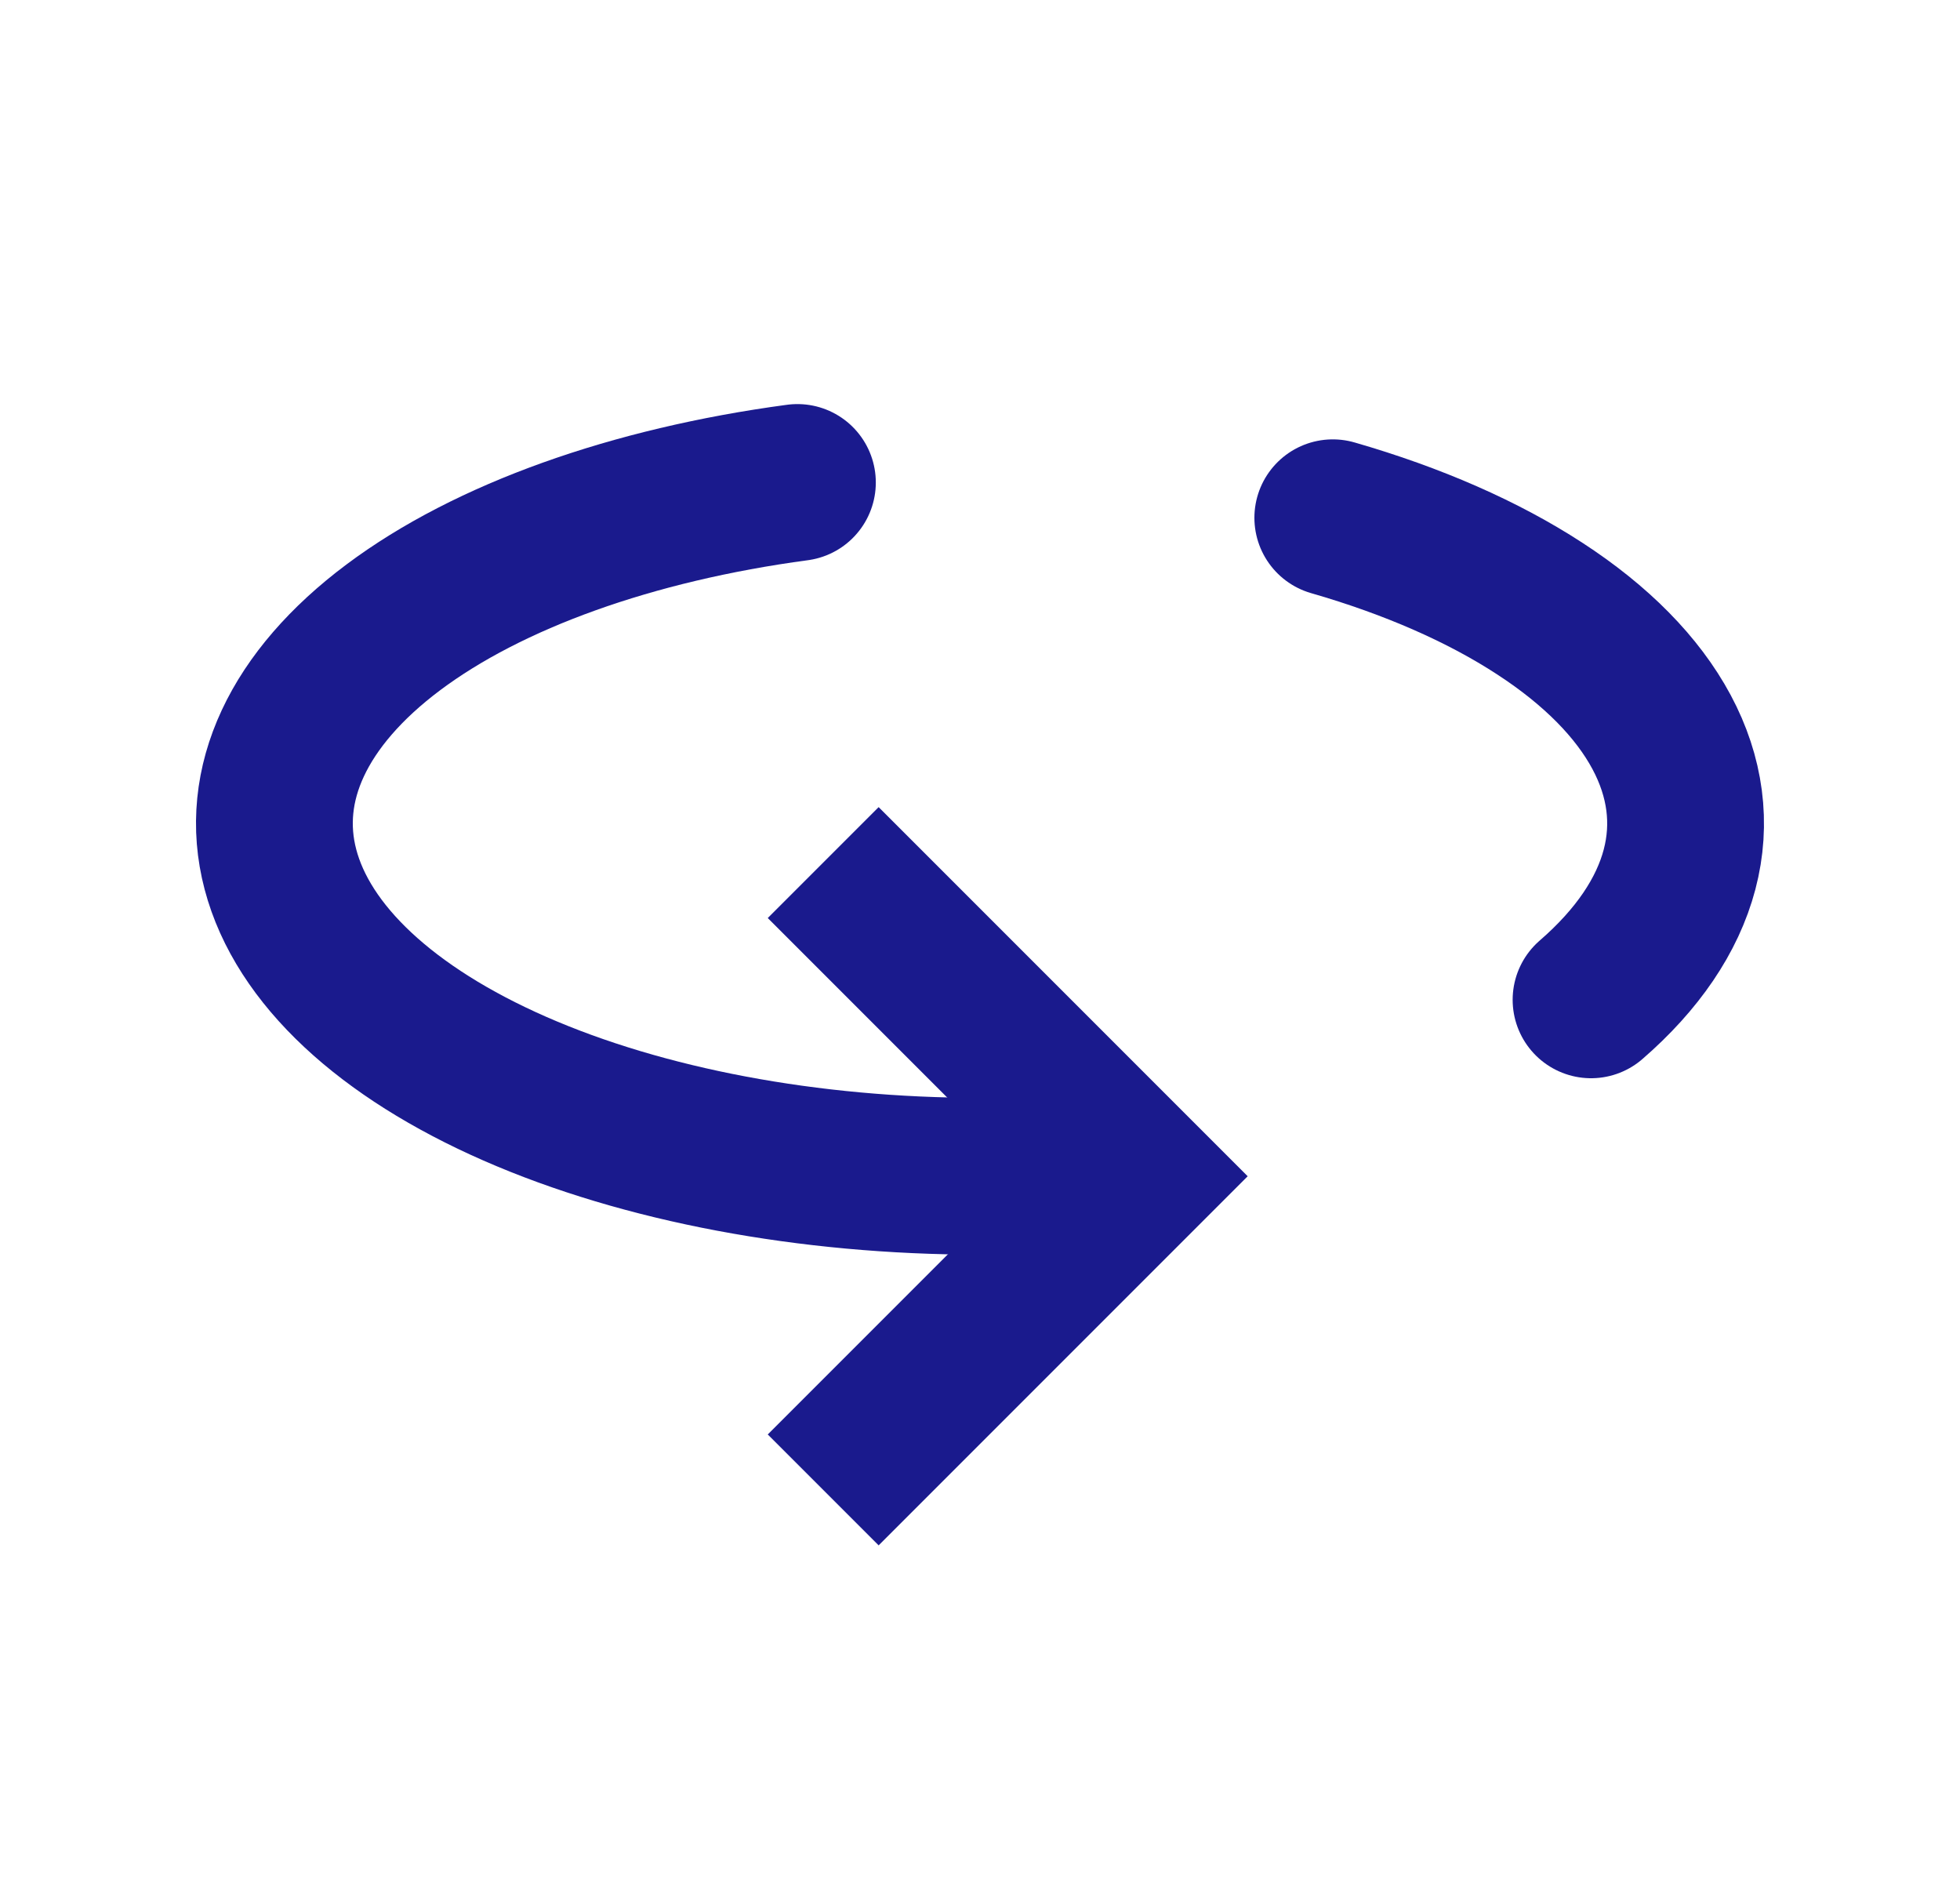 <svg width="25" height="24" viewBox="0 0 25 24" fill="none" xmlns="http://www.w3.org/2000/svg">
<path d="M10.5 11L14.5 15L10.5 19" stroke="#1A1A8D" stroke-width="2"/>
<path d="M10.171 6.153C8.062 6.436 6.23 7.092 5.017 8C3.804 8.908 3.292 10.005 3.577 11.087C3.862 12.17 4.924 13.163 6.566 13.883C8.208 14.603 10.316 15 12.5 15" stroke="#1A1A8D" stroke-width="2" stroke-linecap="round"/>
<path d="M20.294 12.75C20.885 12.238 21.269 11.673 21.423 11.087C21.577 10.502 21.499 9.906 21.193 9.335C20.887 8.764 20.36 8.229 19.64 7.761C18.921 7.292 18.024 6.898 17 6.603" stroke="#1A1A8D" stroke-width="2" stroke-linecap="round"/>
</svg>

